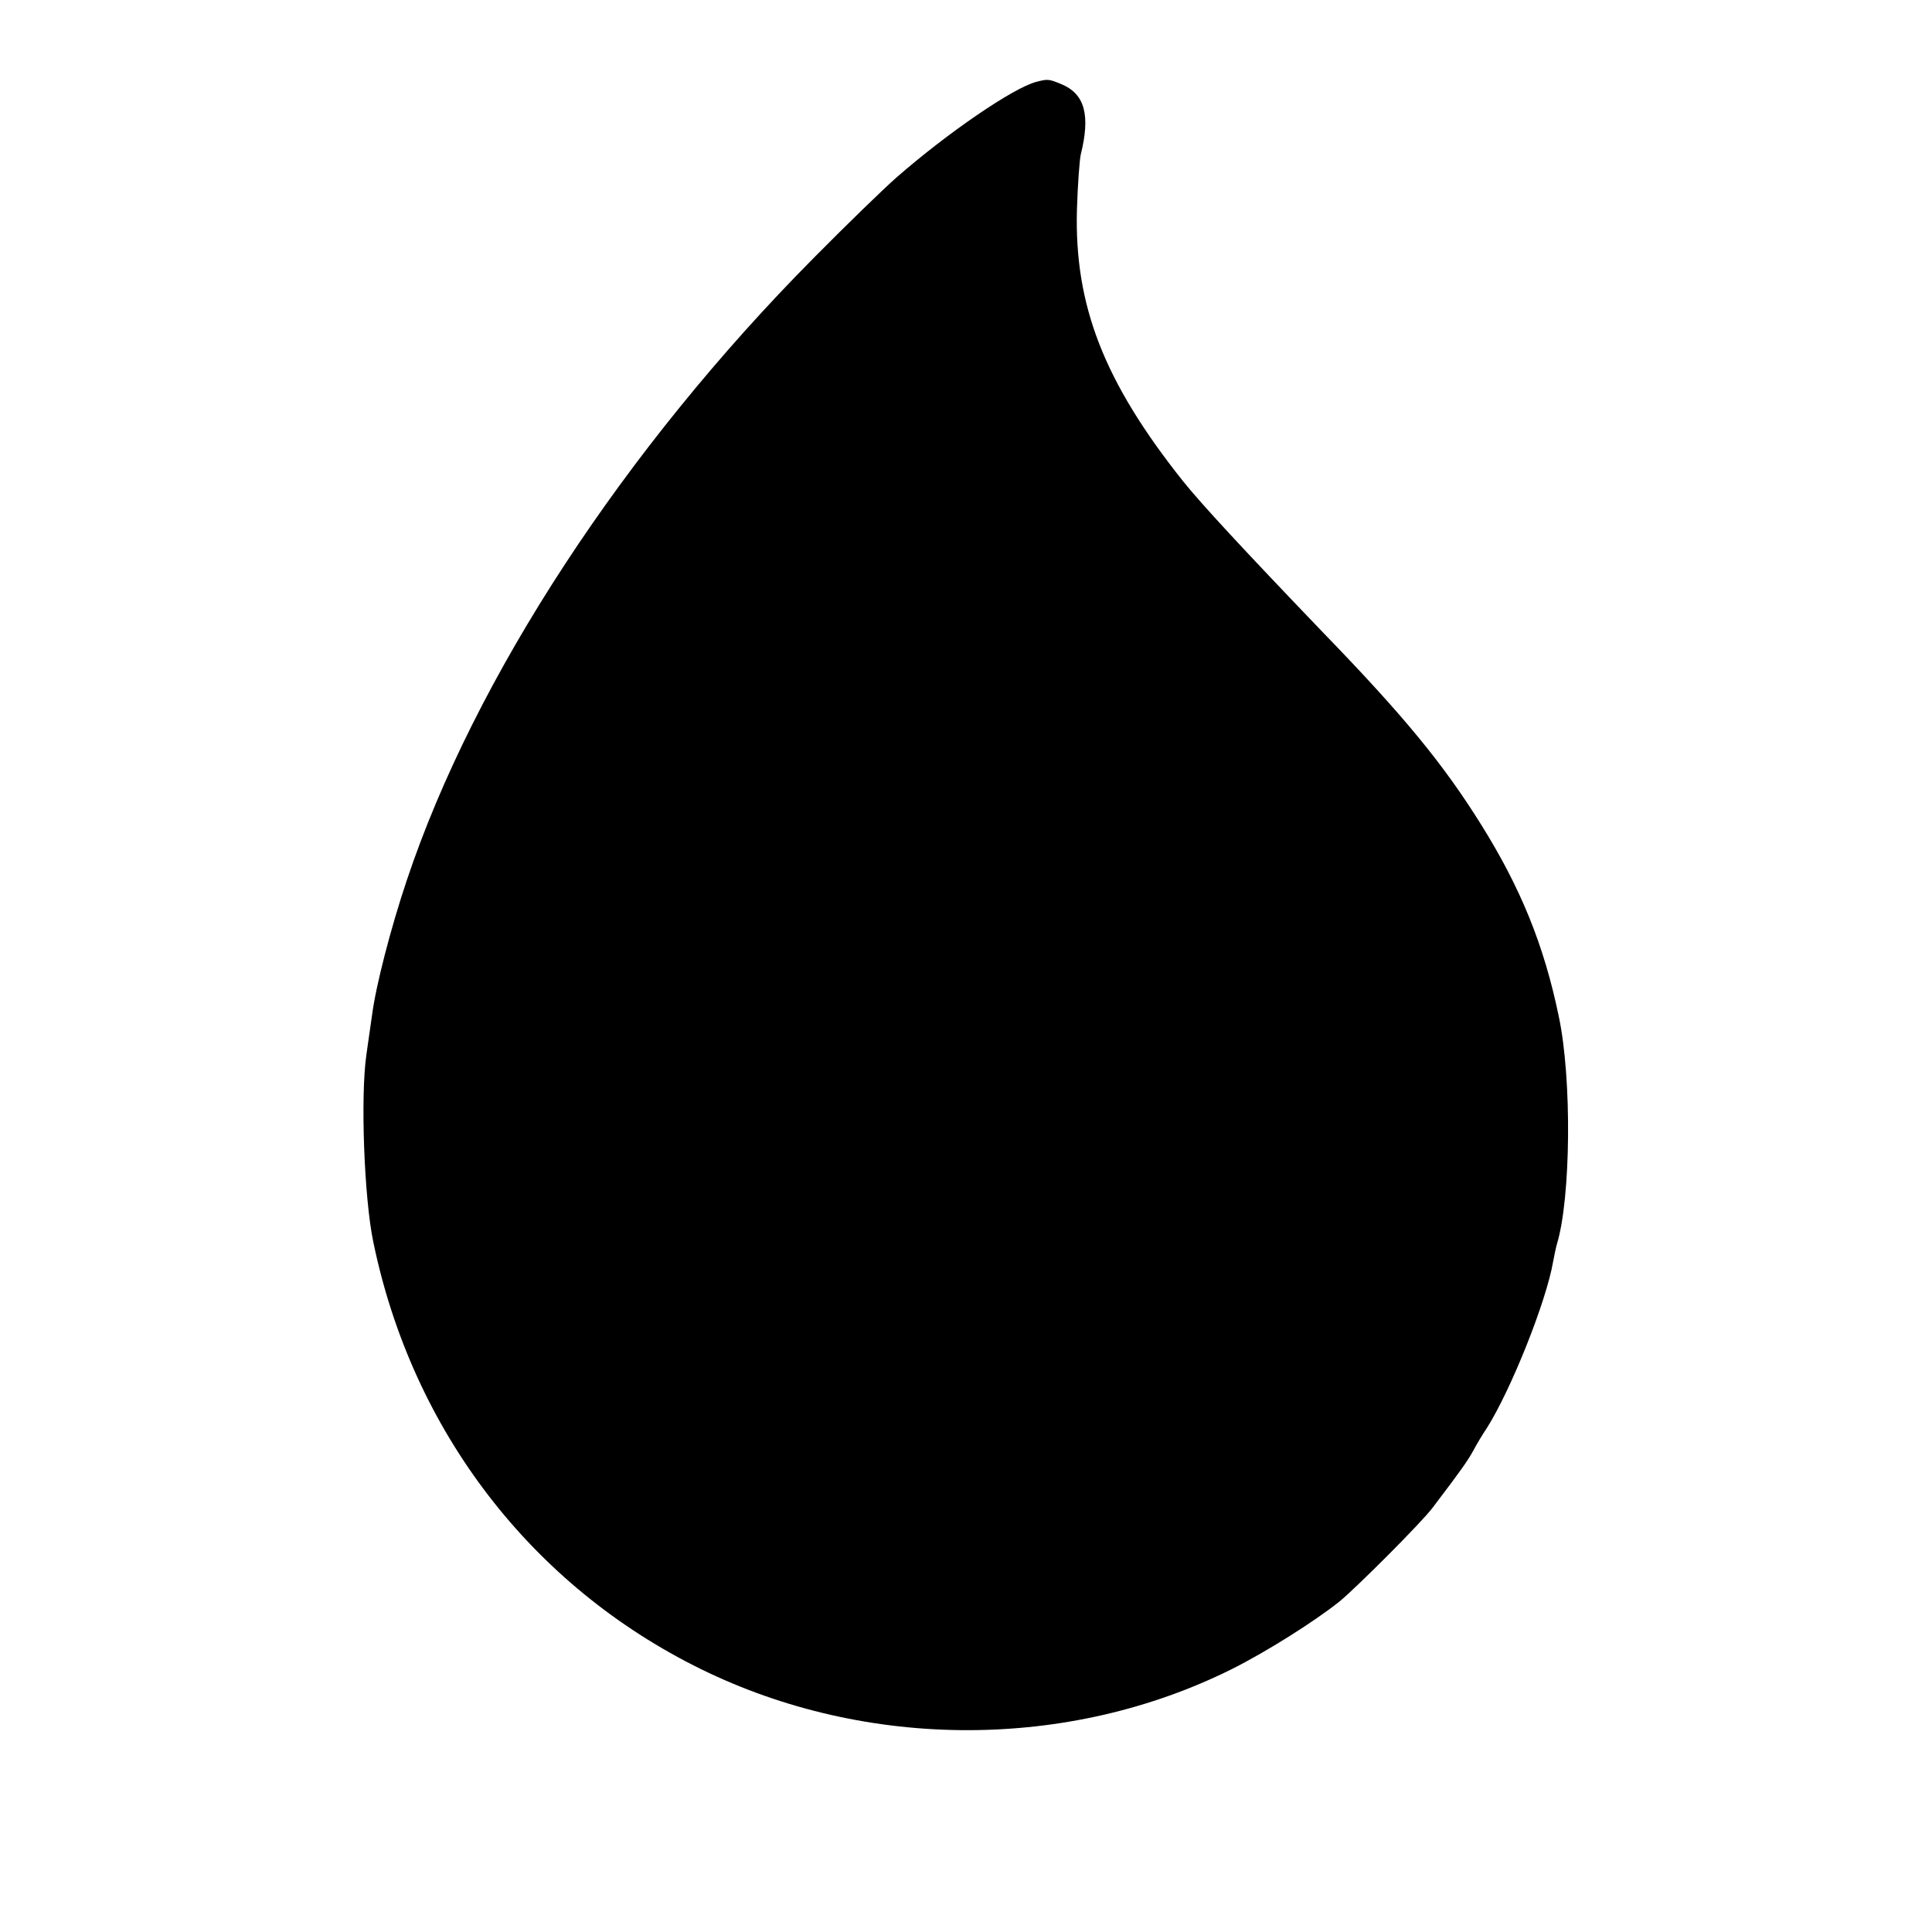 <?xml version="1.0" standalone="no"?>
<!DOCTYPE svg PUBLIC "-//W3C//DTD SVG 20010904//EN"
 "http://www.w3.org/TR/2001/REC-SVG-20010904/DTD/svg10.dtd">
<svg version="1.0" xmlns="http://www.w3.org/2000/svg"
 width="512pt" height="512pt" viewBox="0 0 512 512"
 preserveAspectRatio="xMidYMid meet">
<g transform="translate(0,512) scale(0.1,-0.1)"
fill="#000000" stroke="none">
<path d="M2746 4903 c-61 -16 -235 -135 -371 -254 -33 -29 -131 -124 -218
-212 -503 -507 -900 -1114 -1079 -1650 -42 -125 -82 -279 -92 -357 -4 -25 -10
-72 -15 -105 -16 -110 -6 -379 18 -495 103 -501 419 -913 870 -1134 439 -215
973 -215 1406 1 88 44 216 124 285 179 46 38 219 211 247 249 76 100 92 123
107 150 9 17 25 44 36 60 64 101 158 336 176 442 3 15 7 36 10 46 37 122 40
438 5 603 -39 189 -101 341 -206 509 -100 160 -203 286 -419 509 -212 221
-322 340 -371 401 -210 264 -288 466 -281 720 2 66 7 131 10 145 26 104 11
160 -49 186 -36 15 -38 15 -69 7z"/>
</g>
</svg>
